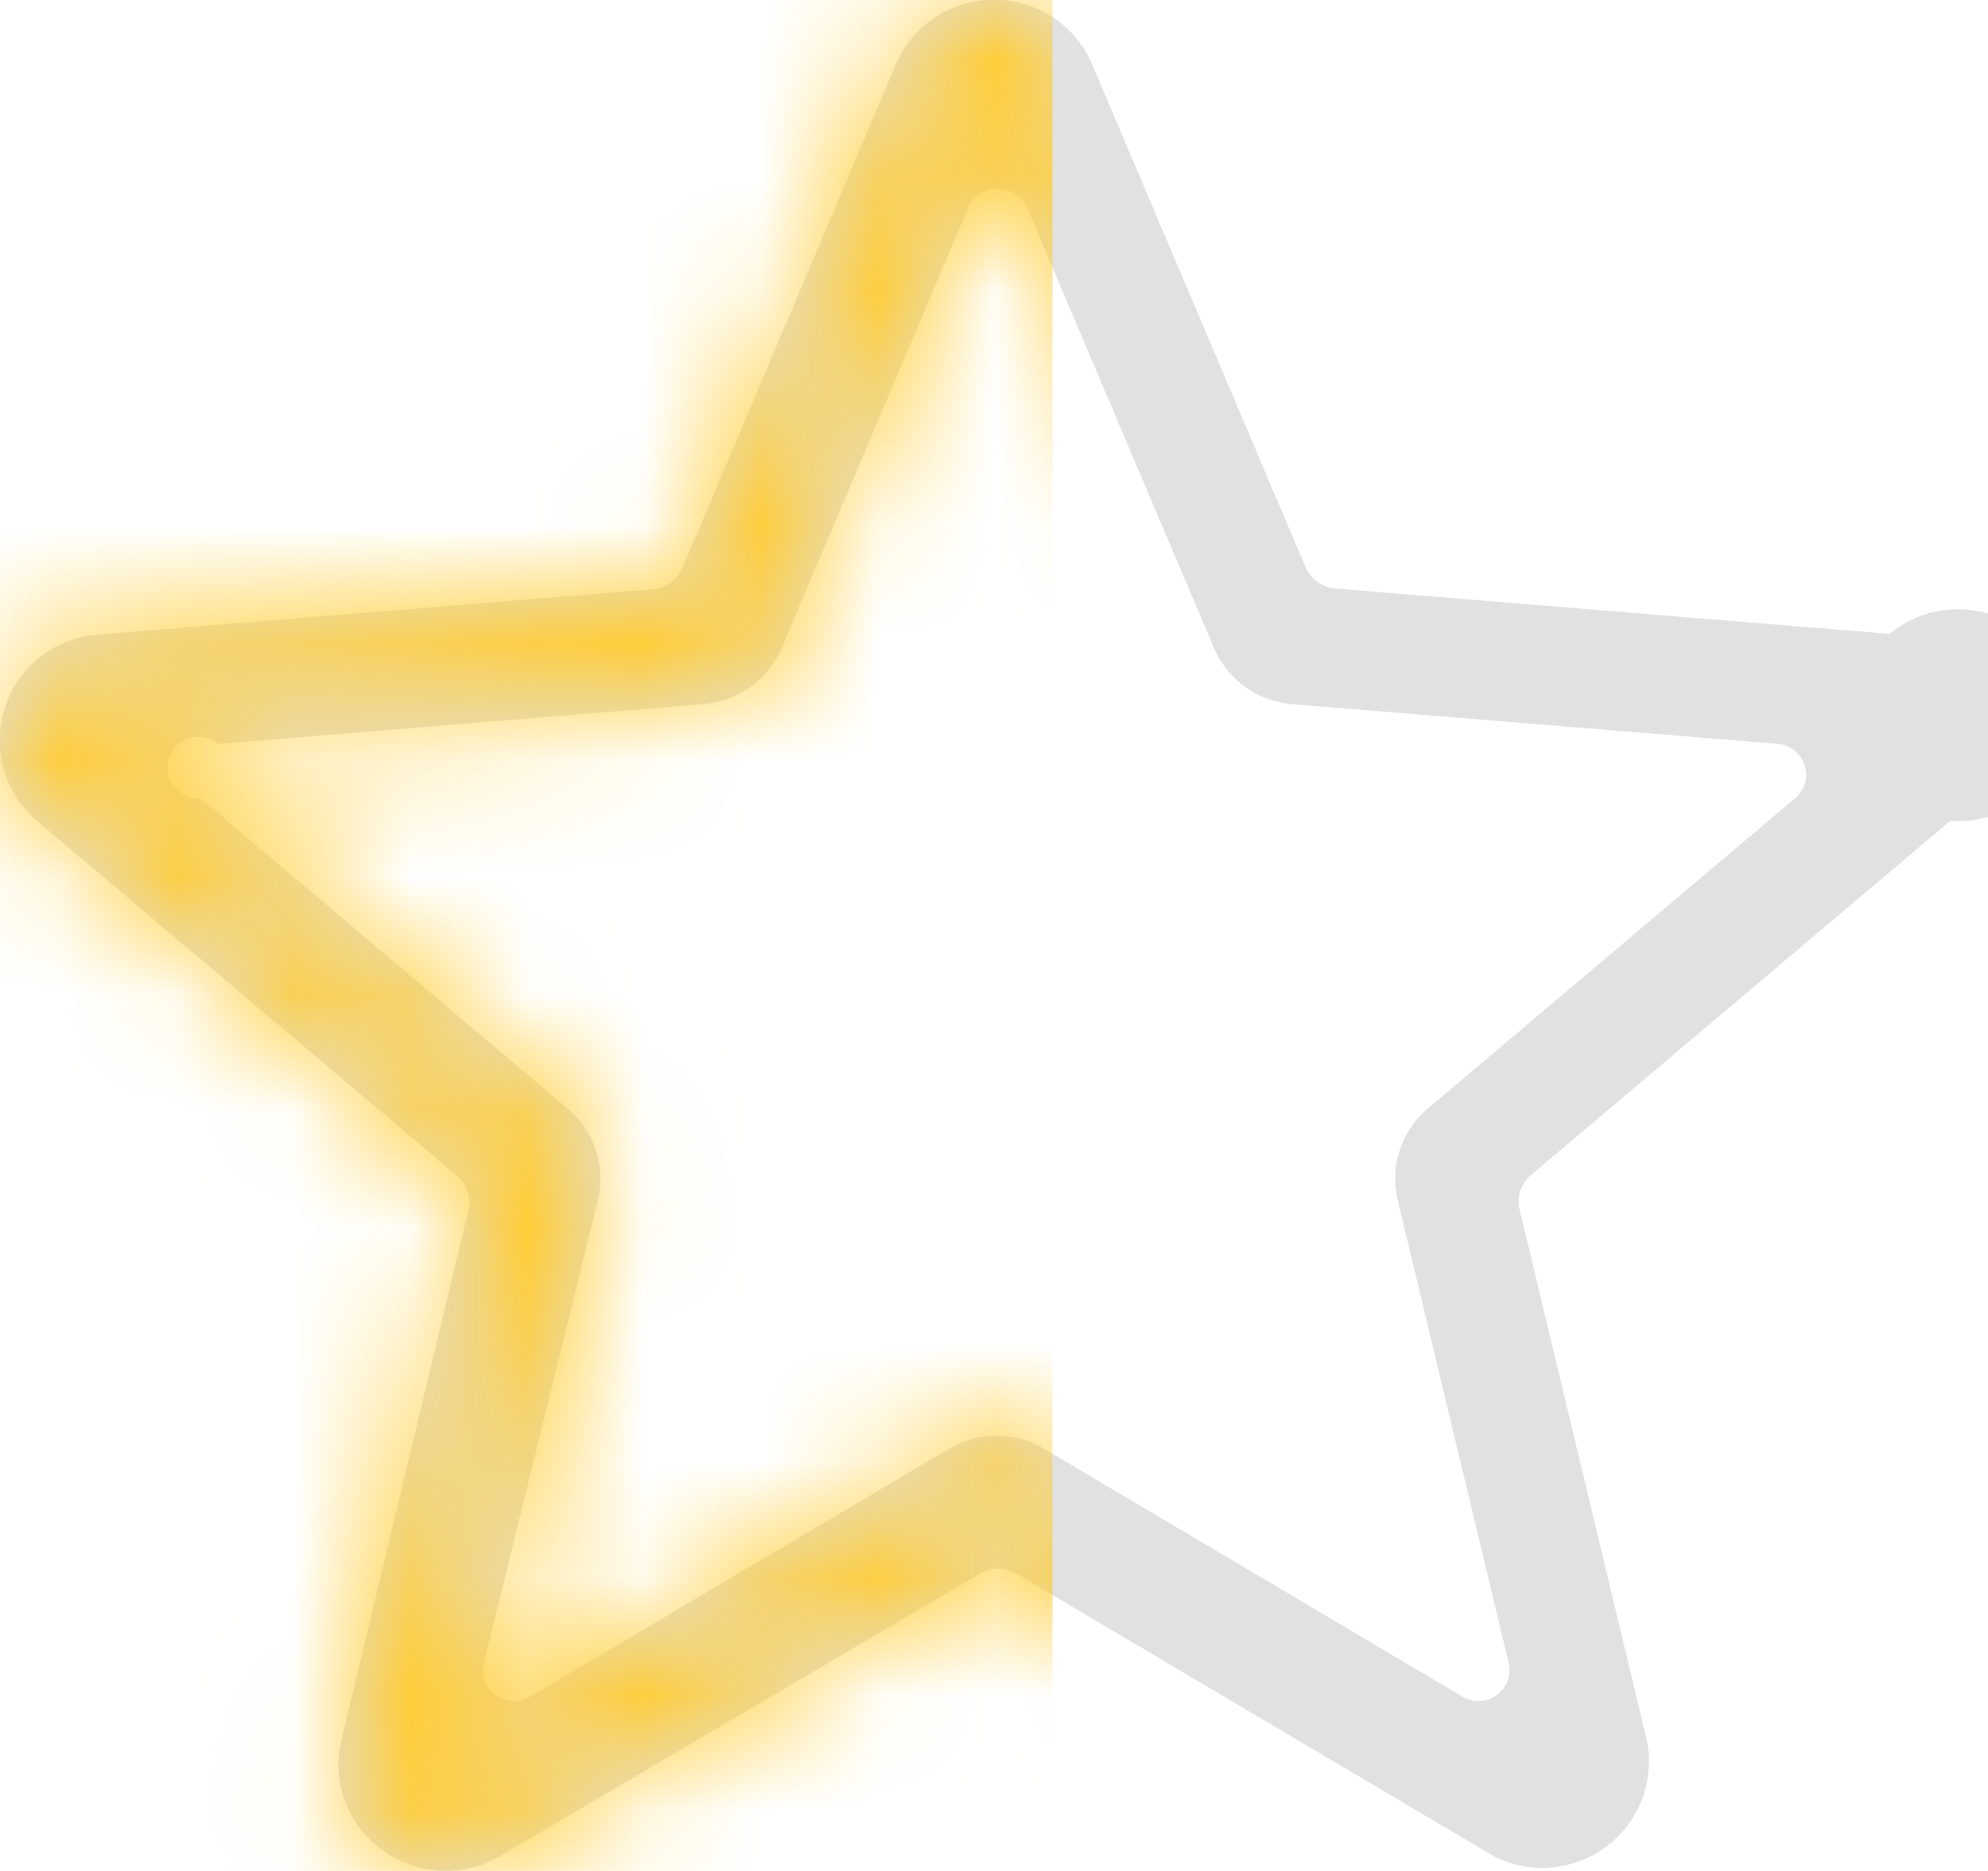 <svg xmlns="http://www.w3.org/2000/svg" xmlns:xlink="http://www.w3.org/1999/xlink" width="17" height="16" viewBox="0 0 17 16">
    <defs>
        <path id="a" d="M3.81 16a.915.915 0 0 1-.542-.182.894.894 0 0 1-.347-.944l1.083-4.518a.302.302 0 0 0-.098-.303L.323 7.026A.906.906 0 0 1 .84 5.427l4.74-.388a.304.304 0 0 0 .255-.181L7.66.552a.913.913 0 0 1 1.68 0l1.825 4.3a.304.304 0 0 0 .255.181l4.74.388a.906.906 0 1 1 .517 1.599l-3.583 3.027a.296.296 0 0 0-.098.303l1.083 4.518a.906.906 0 0 1-.328.912.916.916 0 0 1-.968.099L8.69 13.457a.305.305 0 0 0-.31 0l-4.114 2.422A.916.916 0 0 1 3.81 16zM8.524 1.619a.26.26 0 0 0-.245.159L6.683 5.545a.798.798 0 0 1-.671.477l-4.147.34a.264.264 0 1 0-.15.466l3.136 2.649c.23.192.332.498.261.79l-.974 3.952a.264.264 0 0 0 .1.276c.086.063.202.07.294.015l3.583-2.12c.25-.149.564-.149.814 0l3.578 2.12a.267.267 0 0 0 .294-.015.264.264 0 0 0 .1-.276l-.948-3.953a.787.787 0 0 1 .261-.79l3.136-2.649a.264.264 0 0 0-.15-.466l-4.147-.339a.798.798 0 0 1-.67-.477L8.786 1.783a.26.26 0 0 0-.261-.164z"/>
    </defs>
    <g fill="none" fill-rule="evenodd">
        <mask id="b" fill="#fff">
            <use xlink:href="#a"/>
        </mask>
        <use fill="#E1E1E1" fill-rule="nonzero" xlink:href="#a"/>
        <path fill="#FC3" fill-rule="nonzero" d="M-1-1H9v18H-1z" mask="url(#b)"/>
    </g>
</svg>
